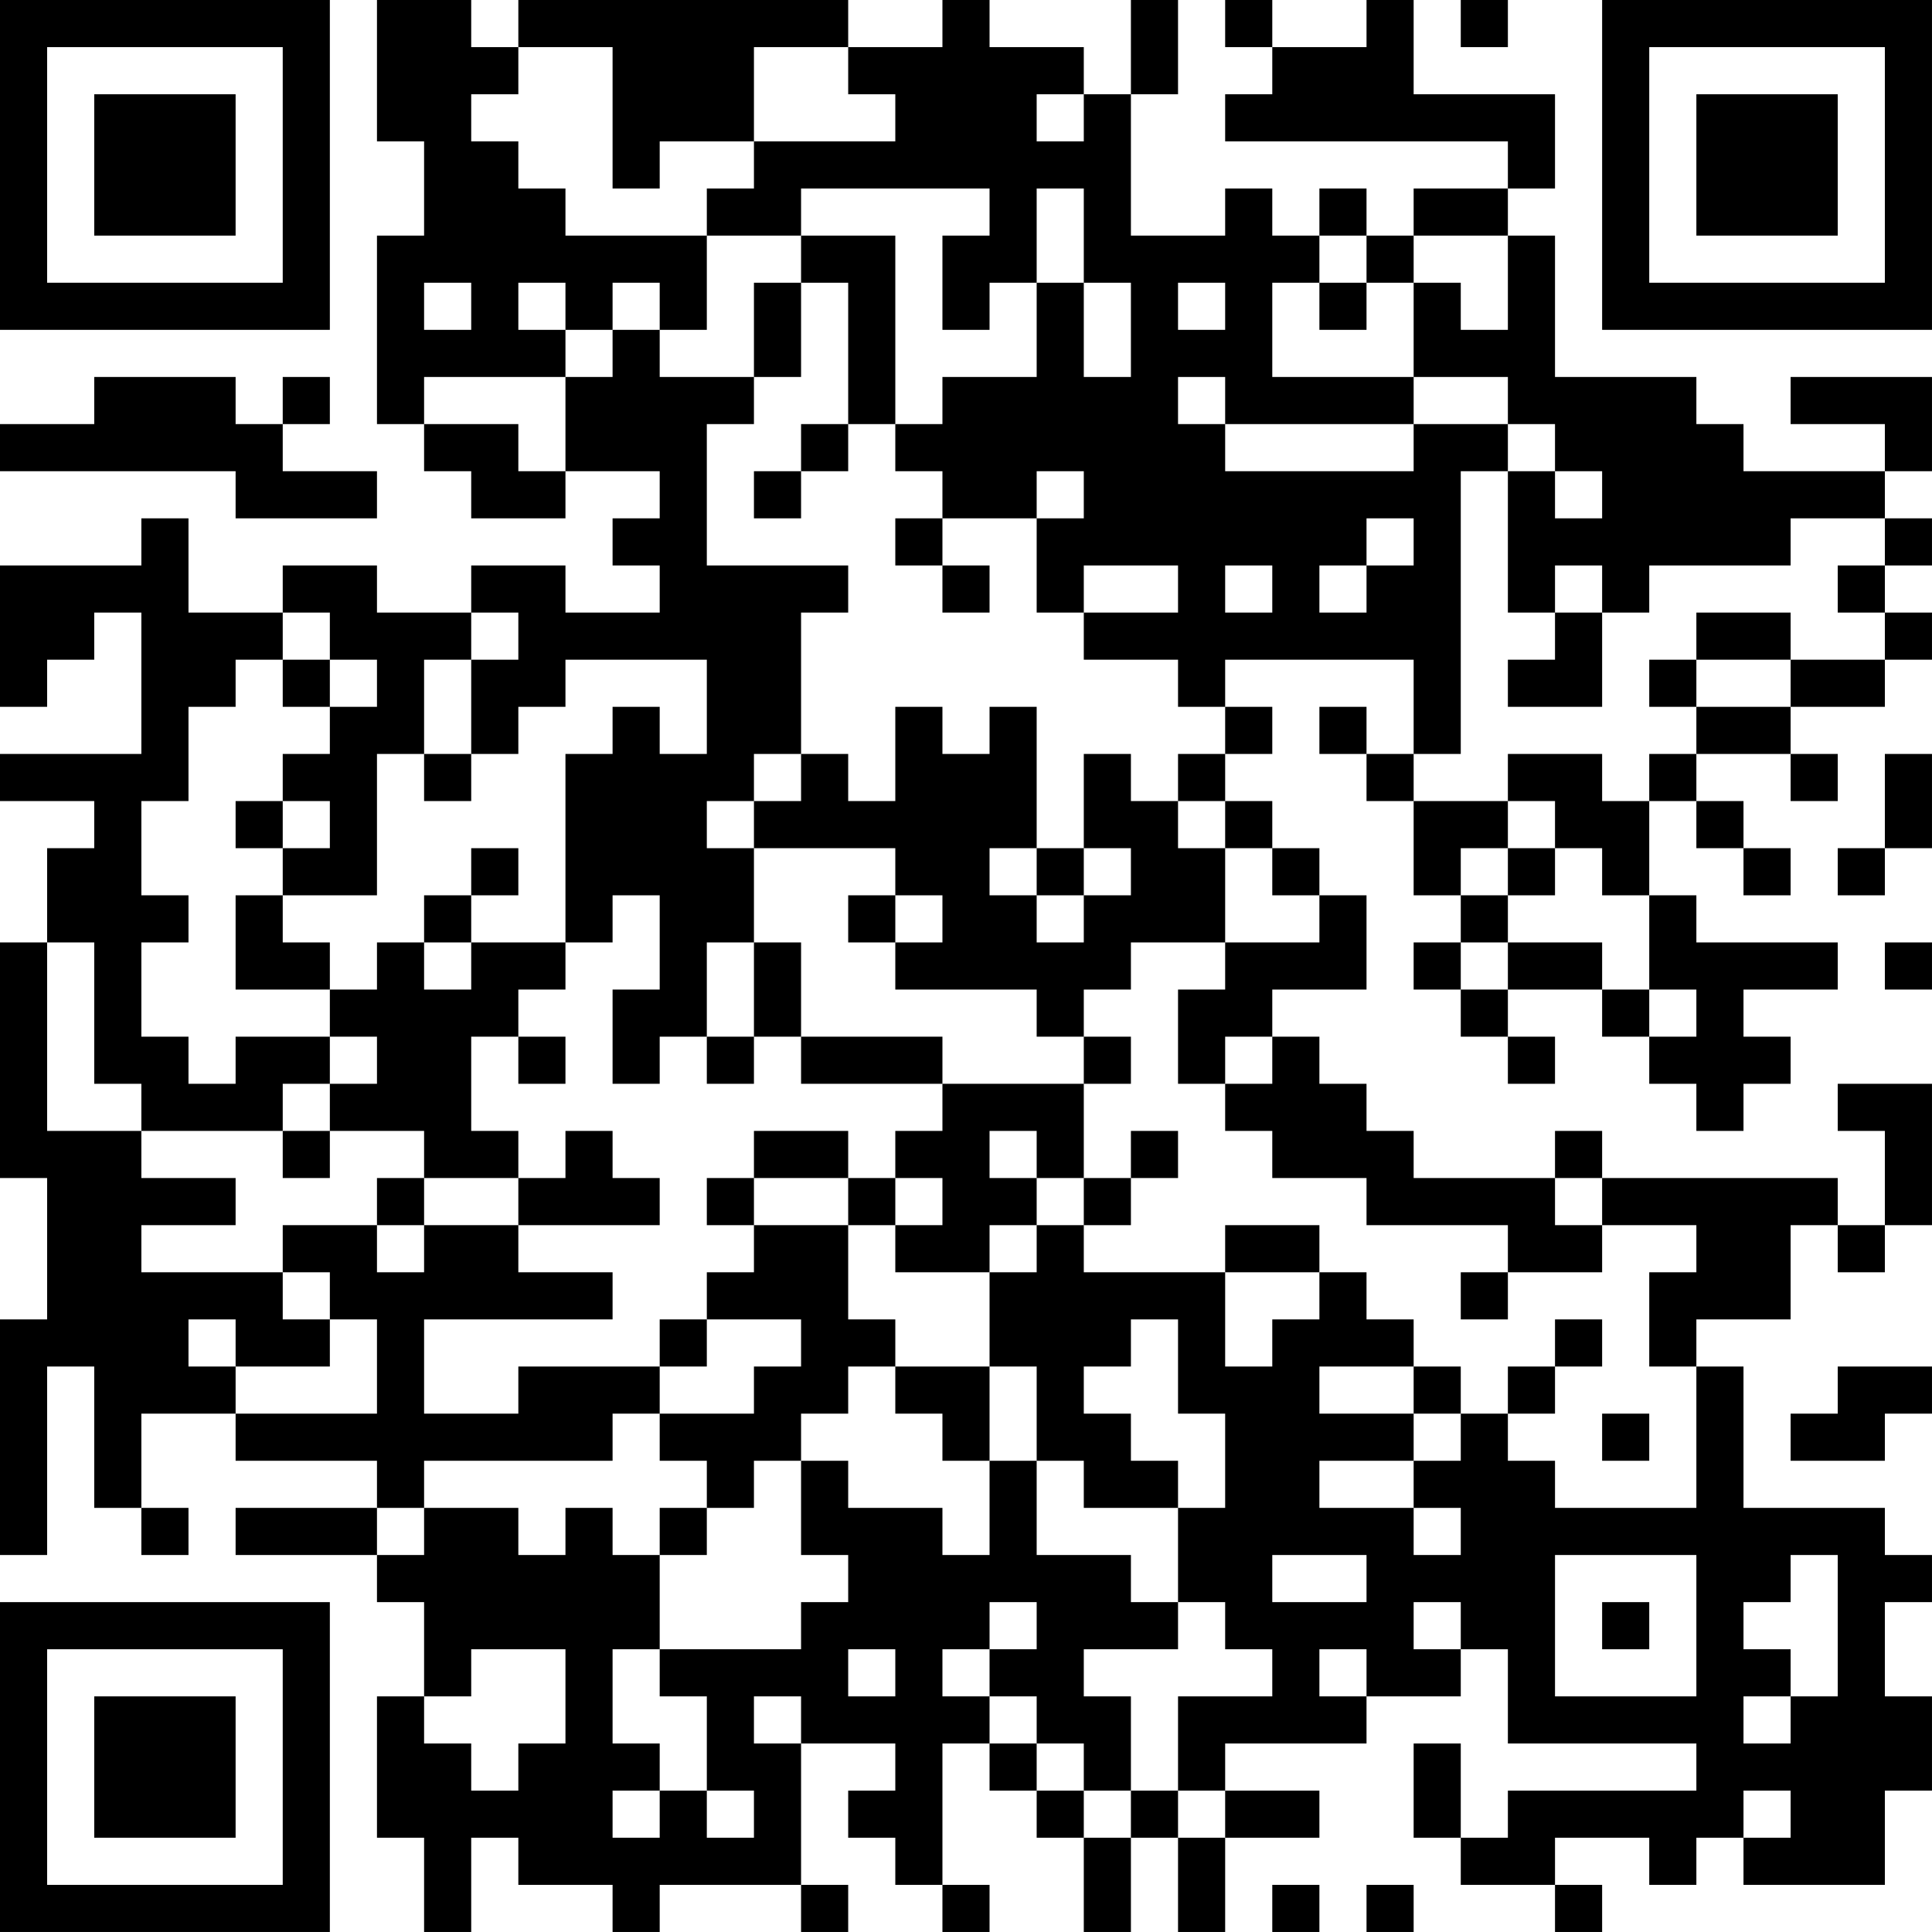 <?xml version="1.0" encoding="UTF-8"?>
<svg xmlns="http://www.w3.org/2000/svg" version="1.1" width="200" height="200" viewBox="0 0 200 200"><rect x="0" y="0" width="200" height="200" fill="#ffffff"/><g transform="scale(4.878)"><g transform="translate(0,0)"><path fill-rule="evenodd" d="M8 0L8 3L9 3L9 5L8 5L8 9L9 9L9 10L10 10L10 11L12 11L12 10L14 10L14 11L13 11L13 12L14 12L14 13L12 13L12 12L10 12L10 13L8 13L8 12L6 12L6 13L4 13L4 11L3 11L3 12L0 12L0 15L1 15L1 14L2 14L2 13L3 13L3 16L0 16L0 17L2 17L2 18L1 18L1 20L0 20L0 25L1 25L1 28L0 28L0 33L1 33L1 29L2 29L2 32L3 32L3 33L4 33L4 32L3 32L3 30L5 30L5 31L8 31L8 32L5 32L5 33L8 33L8 34L9 34L9 36L8 36L8 39L9 39L9 41L10 41L10 39L11 39L11 40L13 40L13 41L14 41L14 40L17 40L17 41L18 41L18 40L17 40L17 37L19 37L19 38L18 38L18 39L19 39L19 40L20 40L20 41L21 41L21 40L20 40L20 37L21 37L21 38L22 38L22 39L23 39L23 41L24 41L24 39L25 39L25 41L26 41L26 39L28 39L28 38L26 38L26 37L29 37L29 36L31 36L31 35L32 35L32 37L36 37L36 38L32 38L32 39L31 39L31 37L30 37L30 39L31 39L31 40L33 40L33 41L34 41L34 40L33 40L33 39L35 39L35 40L36 40L36 39L37 39L37 40L40 40L40 38L41 38L41 36L40 36L40 34L41 34L41 33L40 33L40 32L37 32L37 29L36 29L36 28L38 28L38 26L39 26L39 27L40 27L40 26L41 26L41 23L39 23L39 24L40 24L40 26L39 26L39 25L34 25L34 24L33 24L33 25L30 25L30 24L29 24L29 23L28 23L28 22L27 22L27 21L29 21L29 19L28 19L28 18L27 18L27 17L26 17L26 16L27 16L27 15L26 15L26 14L30 14L30 16L29 16L29 15L28 15L28 16L29 16L29 17L30 17L30 19L31 19L31 20L30 20L30 21L31 21L31 22L32 22L32 23L33 23L33 22L32 22L32 21L34 21L34 22L35 22L35 23L36 23L36 24L37 24L37 23L38 23L38 22L37 22L37 21L39 21L39 20L36 20L36 19L35 19L35 17L36 17L36 18L37 18L37 19L38 19L38 18L37 18L37 17L36 17L36 16L38 16L38 17L39 17L39 16L38 16L38 15L40 15L40 14L41 14L41 13L40 13L40 12L41 12L41 11L40 11L40 10L41 10L41 8L38 8L38 9L40 9L40 10L37 10L37 9L36 9L36 8L33 8L33 5L32 5L32 4L33 4L33 2L30 2L30 0L29 0L29 1L27 1L27 0L26 0L26 1L27 1L27 2L26 2L26 3L32 3L32 4L30 4L30 5L29 5L29 4L28 4L28 5L27 5L27 4L26 4L26 5L24 5L24 2L25 2L25 0L24 0L24 2L23 2L23 1L21 1L21 0L20 0L20 1L18 1L18 0L11 0L11 1L10 1L10 0ZM31 0L31 1L32 1L32 0ZM11 1L11 2L10 2L10 3L11 3L11 4L12 4L12 5L15 5L15 7L14 7L14 6L13 6L13 7L12 7L12 6L11 6L11 7L12 7L12 8L9 8L9 9L11 9L11 10L12 10L12 8L13 8L13 7L14 7L14 8L16 8L16 9L15 9L15 12L18 12L18 13L17 13L17 16L16 16L16 17L15 17L15 18L16 18L16 20L15 20L15 22L14 22L14 23L13 23L13 21L14 21L14 19L13 19L13 20L12 20L12 16L13 16L13 15L14 15L14 16L15 16L15 14L12 14L12 15L11 15L11 16L10 16L10 14L11 14L11 13L10 13L10 14L9 14L9 16L8 16L8 19L6 19L6 18L7 18L7 17L6 17L6 16L7 16L7 15L8 15L8 14L7 14L7 13L6 13L6 14L5 14L5 15L4 15L4 17L3 17L3 19L4 19L4 20L3 20L3 22L4 22L4 23L5 23L5 22L7 22L7 23L6 23L6 24L3 24L3 23L2 23L2 20L1 20L1 24L3 24L3 25L5 25L5 26L3 26L3 27L6 27L6 28L7 28L7 29L5 29L5 28L4 28L4 29L5 29L5 30L8 30L8 28L7 28L7 27L6 27L6 26L8 26L8 27L9 27L9 26L11 26L11 27L13 27L13 28L9 28L9 30L11 30L11 29L14 29L14 30L13 30L13 31L9 31L9 32L8 32L8 33L9 33L9 32L11 32L11 33L12 33L12 32L13 32L13 33L14 33L14 35L13 35L13 37L14 37L14 38L13 38L13 39L14 39L14 38L15 38L15 39L16 39L16 38L15 38L15 36L14 36L14 35L17 35L17 34L18 34L18 33L17 33L17 31L18 31L18 32L20 32L20 33L21 33L21 31L22 31L22 33L24 33L24 34L25 34L25 35L23 35L23 36L24 36L24 38L23 38L23 37L22 37L22 36L21 36L21 35L22 35L22 34L21 34L21 35L20 35L20 36L21 36L21 37L22 37L22 38L23 38L23 39L24 39L24 38L25 38L25 39L26 39L26 38L25 38L25 36L27 36L27 35L26 35L26 34L25 34L25 32L26 32L26 30L25 30L25 28L24 28L24 29L23 29L23 30L24 30L24 31L25 31L25 32L23 32L23 31L22 31L22 29L21 29L21 27L22 27L22 26L23 26L23 27L26 27L26 29L27 29L27 28L28 28L28 27L29 27L29 28L30 28L30 29L28 29L28 30L30 30L30 31L28 31L28 32L30 32L30 33L31 33L31 32L30 32L30 31L31 31L31 30L32 30L32 31L33 31L33 32L36 32L36 29L35 29L35 27L36 27L36 26L34 26L34 25L33 25L33 26L34 26L34 27L32 27L32 26L29 26L29 25L27 25L27 24L26 24L26 23L27 23L27 22L26 22L26 23L25 23L25 21L26 21L26 20L28 20L28 19L27 19L27 18L26 18L26 17L25 17L25 16L26 16L26 15L25 15L25 14L23 14L23 13L25 13L25 12L23 12L23 13L22 13L22 11L23 11L23 10L22 10L22 11L20 11L20 10L19 10L19 9L20 9L20 8L22 8L22 6L23 6L23 8L24 8L24 6L23 6L23 4L22 4L22 6L21 6L21 7L20 7L20 5L21 5L21 4L17 4L17 5L15 5L15 4L16 4L16 3L19 3L19 2L18 2L18 1L16 1L16 3L14 3L14 4L13 4L13 1ZM22 2L22 3L23 3L23 2ZM17 5L17 6L16 6L16 8L17 8L17 6L18 6L18 9L17 9L17 10L16 10L16 11L17 11L17 10L18 10L18 9L19 9L19 5ZM28 5L28 6L27 6L27 8L30 8L30 9L26 9L26 8L25 8L25 9L26 9L26 10L30 10L30 9L32 9L32 10L31 10L31 16L30 16L30 17L32 17L32 18L31 18L31 19L32 19L32 20L31 20L31 21L32 21L32 20L34 20L34 21L35 21L35 22L36 22L36 21L35 21L35 19L34 19L34 18L33 18L33 17L32 17L32 16L34 16L34 17L35 17L35 16L36 16L36 15L38 15L38 14L40 14L40 13L39 13L39 12L40 12L40 11L38 11L38 12L35 12L35 13L34 13L34 12L33 12L33 13L32 13L32 10L33 10L33 11L34 11L34 10L33 10L33 9L32 9L32 8L30 8L30 6L31 6L31 7L32 7L32 5L30 5L30 6L29 6L29 5ZM9 6L9 7L10 7L10 6ZM25 6L25 7L26 7L26 6ZM28 6L28 7L29 7L29 6ZM2 8L2 9L0 9L0 10L5 10L5 11L8 11L8 10L6 10L6 9L7 9L7 8L6 8L6 9L5 9L5 8ZM19 11L19 12L20 12L20 13L21 13L21 12L20 12L20 11ZM29 11L29 12L28 12L28 13L29 13L29 12L30 12L30 11ZM26 12L26 13L27 13L27 12ZM33 13L33 14L32 14L32 15L34 15L34 13ZM36 13L36 14L35 14L35 15L36 15L36 14L38 14L38 13ZM6 14L6 15L7 15L7 14ZM19 15L19 17L18 17L18 16L17 16L17 17L16 17L16 18L19 18L19 19L18 19L18 20L19 20L19 21L22 21L22 22L23 22L23 23L20 23L20 22L17 22L17 20L16 20L16 22L15 22L15 23L16 23L16 22L17 22L17 23L20 23L20 24L19 24L19 25L18 25L18 24L16 24L16 25L15 25L15 26L16 26L16 27L15 27L15 28L14 28L14 29L15 29L15 28L17 28L17 29L16 29L16 30L14 30L14 31L15 31L15 32L14 32L14 33L15 33L15 32L16 32L16 31L17 31L17 30L18 30L18 29L19 29L19 30L20 30L20 31L21 31L21 29L19 29L19 28L18 28L18 26L19 26L19 27L21 27L21 26L22 26L22 25L23 25L23 26L24 26L24 25L25 25L25 24L24 24L24 25L23 25L23 23L24 23L24 22L23 22L23 21L24 21L24 20L26 20L26 18L25 18L25 17L24 17L24 16L23 16L23 18L22 18L22 15L21 15L21 16L20 16L20 15ZM9 16L9 17L10 17L10 16ZM40 16L40 18L39 18L39 19L40 19L40 18L41 18L41 16ZM5 17L5 18L6 18L6 17ZM10 18L10 19L9 19L9 20L8 20L8 21L7 21L7 20L6 20L6 19L5 19L5 21L7 21L7 22L8 22L8 23L7 23L7 24L6 24L6 25L7 25L7 24L9 24L9 25L8 25L8 26L9 26L9 25L11 25L11 26L14 26L14 25L13 25L13 24L12 24L12 25L11 25L11 24L10 24L10 22L11 22L11 23L12 23L12 22L11 22L11 21L12 21L12 20L10 20L10 19L11 19L11 18ZM21 18L21 19L22 19L22 20L23 20L23 19L24 19L24 18L23 18L23 19L22 19L22 18ZM32 18L32 19L33 19L33 18ZM19 19L19 20L20 20L20 19ZM9 20L9 21L10 21L10 20ZM40 20L40 21L41 21L41 20ZM21 24L21 25L22 25L22 24ZM16 25L16 26L18 26L18 25ZM19 25L19 26L20 26L20 25ZM26 26L26 27L28 27L28 26ZM31 27L31 28L32 28L32 27ZM33 28L33 29L32 29L32 30L33 30L33 29L34 29L34 28ZM30 29L30 30L31 30L31 29ZM39 29L39 30L38 30L38 31L40 31L40 30L41 30L41 29ZM34 30L34 31L35 31L35 30ZM27 33L27 34L29 34L29 33ZM33 33L33 36L36 36L36 33ZM38 33L38 34L37 34L37 35L38 35L38 36L37 36L37 37L38 37L38 36L39 36L39 33ZM30 34L30 35L31 35L31 34ZM34 34L34 35L35 35L35 34ZM10 35L10 36L9 36L9 37L10 37L10 38L11 38L11 37L12 37L12 35ZM18 35L18 36L19 36L19 35ZM28 35L28 36L29 36L29 35ZM16 36L16 37L17 37L17 36ZM37 38L37 39L38 39L38 38ZM27 40L27 41L28 41L28 40ZM29 40L29 41L30 41L30 40ZM0 0L0 7L7 7L7 0ZM1 1L1 6L6 6L6 1ZM2 2L2 5L5 5L5 2ZM34 0L34 7L41 7L41 0ZM35 1L35 6L40 6L40 1ZM36 2L36 5L39 5L39 2ZM0 34L0 41L7 41L7 34ZM1 35L1 40L6 40L6 35ZM2 36L2 39L5 39L5 36Z" fill="#000000"/></g></g></svg>
